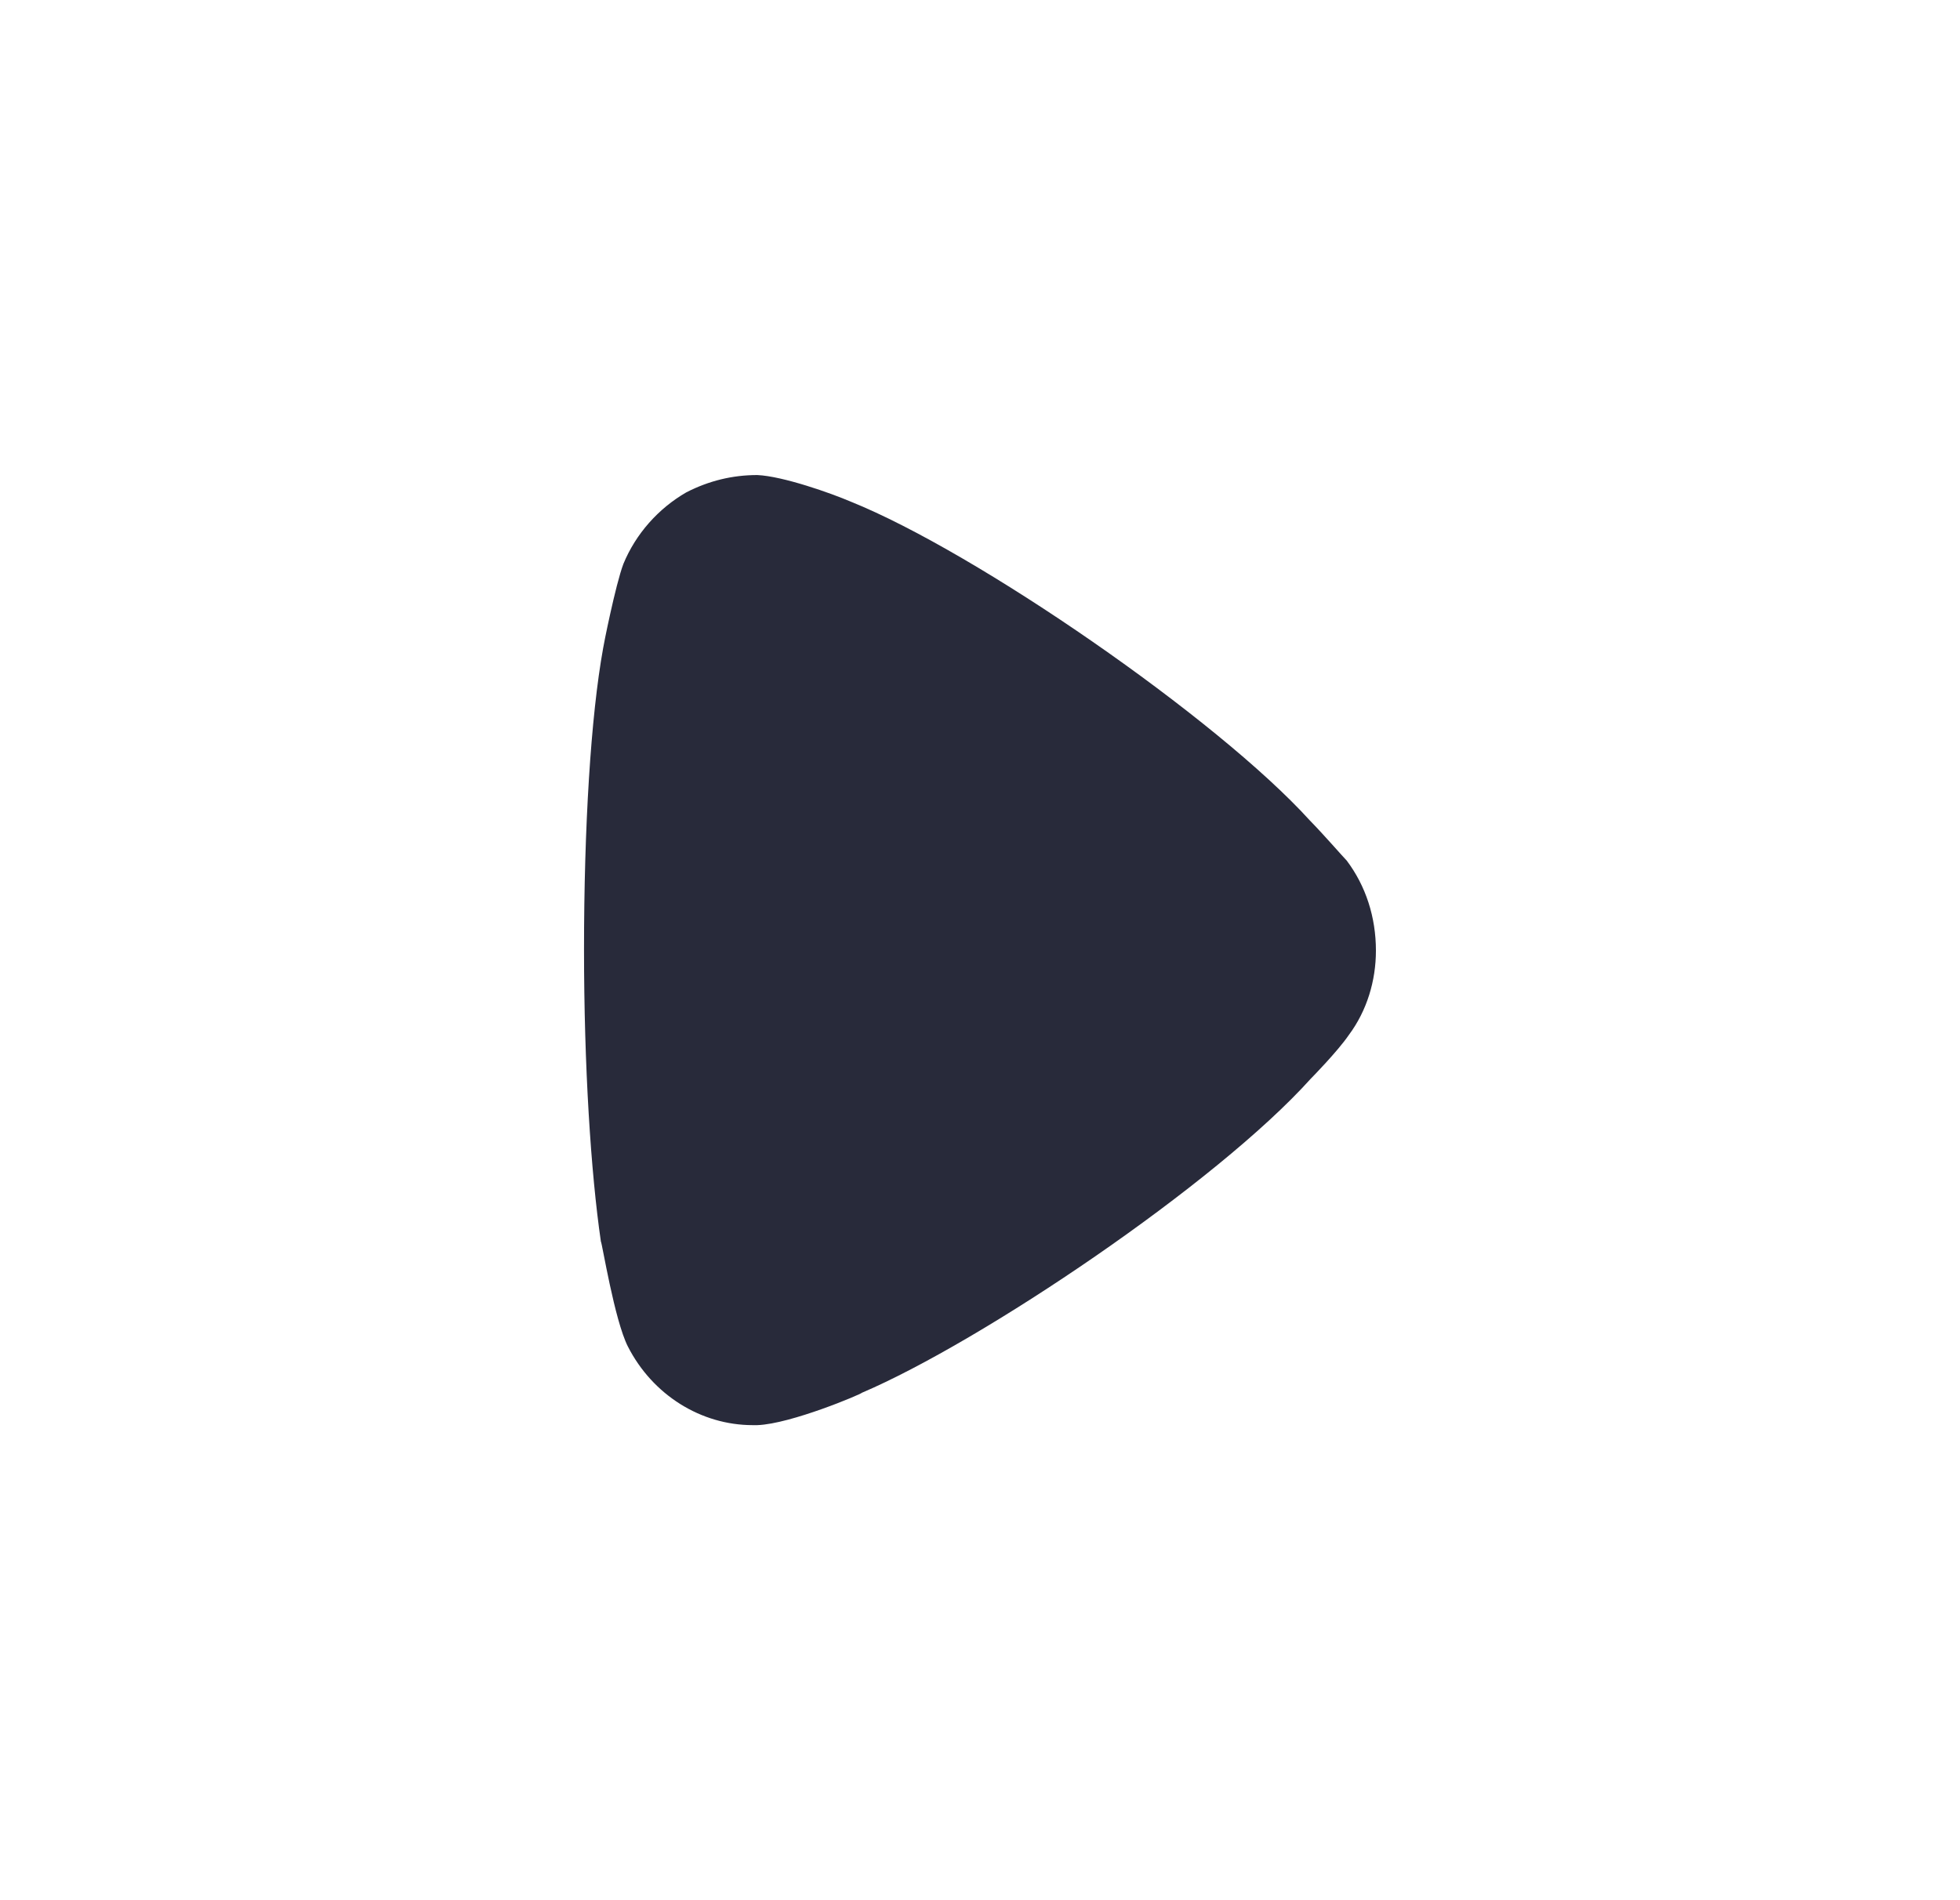 <svg width="33" height="32" viewBox="0 0 33 32" fill="none" xmlns="http://www.w3.org/2000/svg">
<path d="M22.674 14.492C22.598 14.415 22.314 14.084 22.049 13.812C20.495 12.101 16.443 9.301 14.322 8.447C14 8.309 13.185 8.019 12.75 8C12.333 8 11.936 8.096 11.556 8.291C11.084 8.563 10.704 8.991 10.496 9.496C10.363 9.847 10.155 10.896 10.155 10.915C9.947 12.063 9.833 13.928 9.833 15.989C9.833 17.953 9.947 19.743 10.117 20.908C10.137 20.927 10.345 22.231 10.572 22.677C10.989 23.493 11.803 24 12.675 24H12.75C13.318 23.98 14.511 23.473 14.511 23.455C16.518 22.599 20.477 19.936 22.068 18.167C22.068 18.167 22.517 17.712 22.711 17.428C23.015 17.02 23.166 16.515 23.166 16.009C23.166 15.445 22.996 14.92 22.674 14.492Z" fill="#282A3A"/>
</svg>
